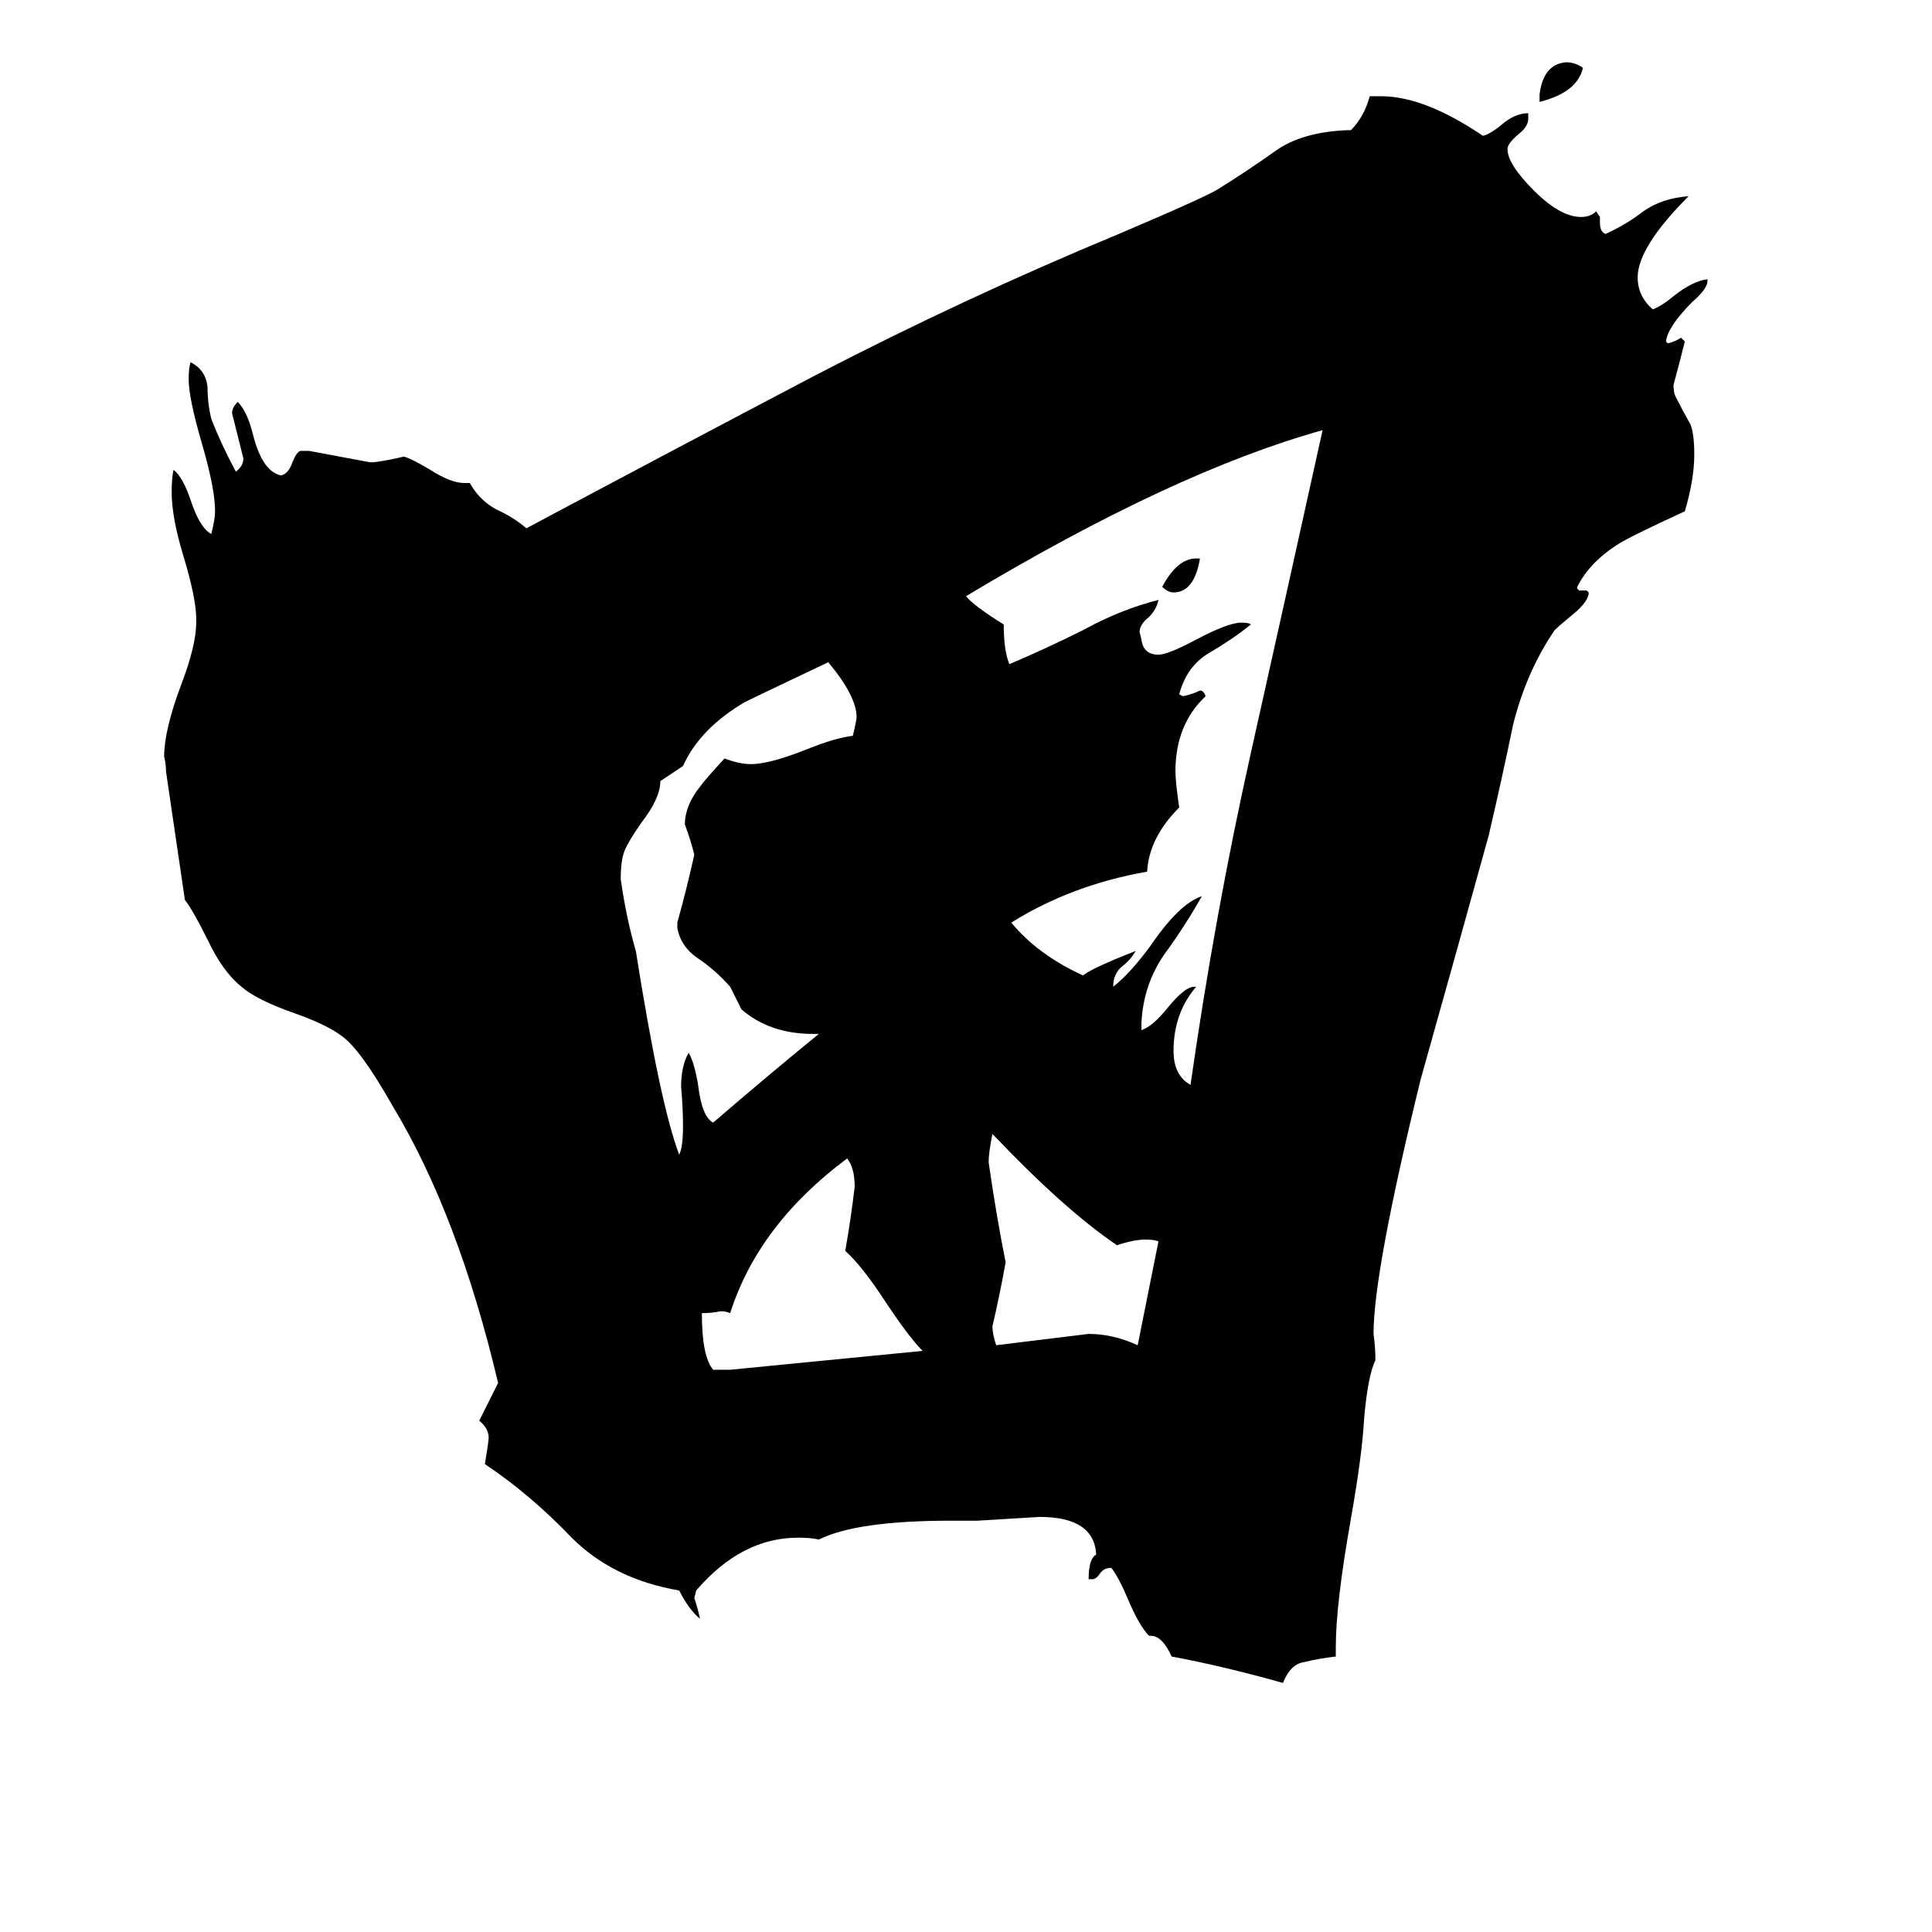 <svg xmlns="http://www.w3.org/2000/svg" viewBox="0 -800 1024 1024">
	<path fill="#000000" d="M634 -504H636Q633 -486 622 -486Q619 -486 616 -489Q624 -504 634 -504ZM816 -746V-750Q818 -766 830 -767Q835 -767 839 -764Q836 -751 816 -746ZM603 -87L614 -142Q612 -143 607 -143Q601 -143 592 -140Q564 -159 526 -199Q524 -189 524 -184Q528 -156 533 -131Q530 -114 526 -97Q526 -93 528 -87Q553 -90 577 -93Q590 -93 603 -87ZM378 -74H387Q438 -79 489 -84Q482 -91 470 -109Q457 -129 448 -137Q451 -154 453 -171Q453 -181 449 -186Q402 -151 387 -104Q385 -105 382 -105Q377 -104 372 -104Q372 -81 378 -74ZM434 -252H431Q408 -252 393 -265Q390 -271 387 -277Q379 -286 370 -292Q361 -298 359 -308V-311Q364 -329 368 -347Q366 -355 363 -363Q363 -373 371 -383Q373 -386 384 -398Q392 -395 398 -395Q408 -395 428 -403Q443 -409 452 -410Q454 -418 454 -420Q454 -431 439 -449Q399 -430 395 -428Q371 -414 362 -394Q356 -390 350 -386Q350 -377 340 -364Q333 -354 331 -349Q329 -344 329 -334Q332 -313 337 -296Q350 -214 360 -188Q362 -192 362 -203Q362 -213 361 -224Q361 -235 365 -242Q368 -237 370 -225Q372 -208 378 -205Q407 -230 434 -252ZM633 -277H634Q622 -263 622 -243Q622 -230 631 -225Q644 -316 663 -401Q682 -486 701 -572Q622 -550 512 -484Q516 -479 532 -469Q532 -455 535 -448Q554 -456 574 -466Q594 -477 614 -482Q613 -477 609 -473Q604 -469 604 -465L605 -461Q606 -453 614 -453Q619 -453 634 -461Q651 -470 658 -470Q662 -470 663 -469Q653 -461 641 -454Q629 -447 625 -432L627 -431Q632 -432 636 -434Q638 -434 639 -431Q623 -416 623 -391Q623 -386 625 -372Q609 -356 608 -338Q568 -331 536 -311Q550 -294 574 -283Q579 -287 602 -296Q599 -291 595 -288Q590 -284 590 -277Q599 -284 610 -299Q625 -321 637 -325Q628 -309 617 -294Q606 -278 605 -258V-254Q611 -256 619 -266Q628 -277 633 -277ZM708 73V78Q699 79 691 81Q684 82 680 92Q648 83 621 78Q616 67 610 67H609Q604 62 598 48Q593 36 589 31Q585 31 583 34Q581 37 579 37H577Q577 26 581 24Q580 4 551 4Q535 5 518 6H504Q454 6 434 16Q430 15 423 15Q393 15 369 43L368 47Q370 53 371 58Q365 53 360 43Q325 37 303 15Q281 -8 257 -24Q259 -36 259 -38Q259 -43 254 -47Q259 -57 264 -67Q243 -156 208 -214Q191 -244 181 -251Q173 -257 156 -263Q136 -270 128 -277Q118 -285 110 -302Q102 -318 98 -323Q93 -357 88 -391Q88 -395 87 -399Q87 -413 96 -437Q104 -458 104 -470V-472Q104 -483 97 -506Q91 -526 91 -539Q91 -547 92 -551Q97 -547 101 -535Q106 -520 112 -517Q114 -525 114 -529Q114 -541 107 -565Q100 -589 100 -599Q100 -605 101 -608Q109 -604 110 -595Q110 -586 112 -578Q117 -565 125 -550Q129 -553 129 -557Q126 -569 123 -581Q123 -584 126 -587Q131 -582 134 -570Q139 -550 149 -548Q153 -549 155 -555Q157 -560 159 -561H164Q180 -558 196 -555H198Q206 -556 214 -558Q218 -557 228 -551Q239 -544 246 -544H249Q254 -535 263 -530Q272 -526 279 -520Q354 -560 432 -601Q511 -642 593 -676Q640 -696 646 -700Q662 -710 676 -720Q690 -730 714 -731H716Q723 -738 726 -749H732Q755 -749 786 -728Q790 -729 796 -734Q803 -740 810 -740V-737Q810 -733 805 -729Q799 -724 799 -721Q799 -713 813 -699Q827 -685 838 -685Q843 -685 846 -688L848 -685V-682Q848 -677 851 -676Q862 -681 871 -688Q881 -695 895 -696Q868 -669 868 -653Q868 -643 876 -636Q881 -638 887 -643Q897 -651 905 -652V-651Q905 -647 897 -640Q884 -627 883 -619L884 -618Q888 -619 891 -621L893 -619Q890 -607 887 -596Q887 -592 888 -590Q892 -582 896 -575Q898 -570 898 -559Q898 -546 893 -529Q867 -517 860 -513Q843 -503 836 -489V-488L837 -487H841L842 -486V-485Q841 -480 832 -473Q826 -468 824 -466Q809 -444 802 -416Q796 -387 789 -357Q771 -292 753 -228Q728 -126 728 -93Q729 -86 729 -79Q725 -71 723 -48Q722 -29 716 5Q708 50 708 73Z"/>
</svg>